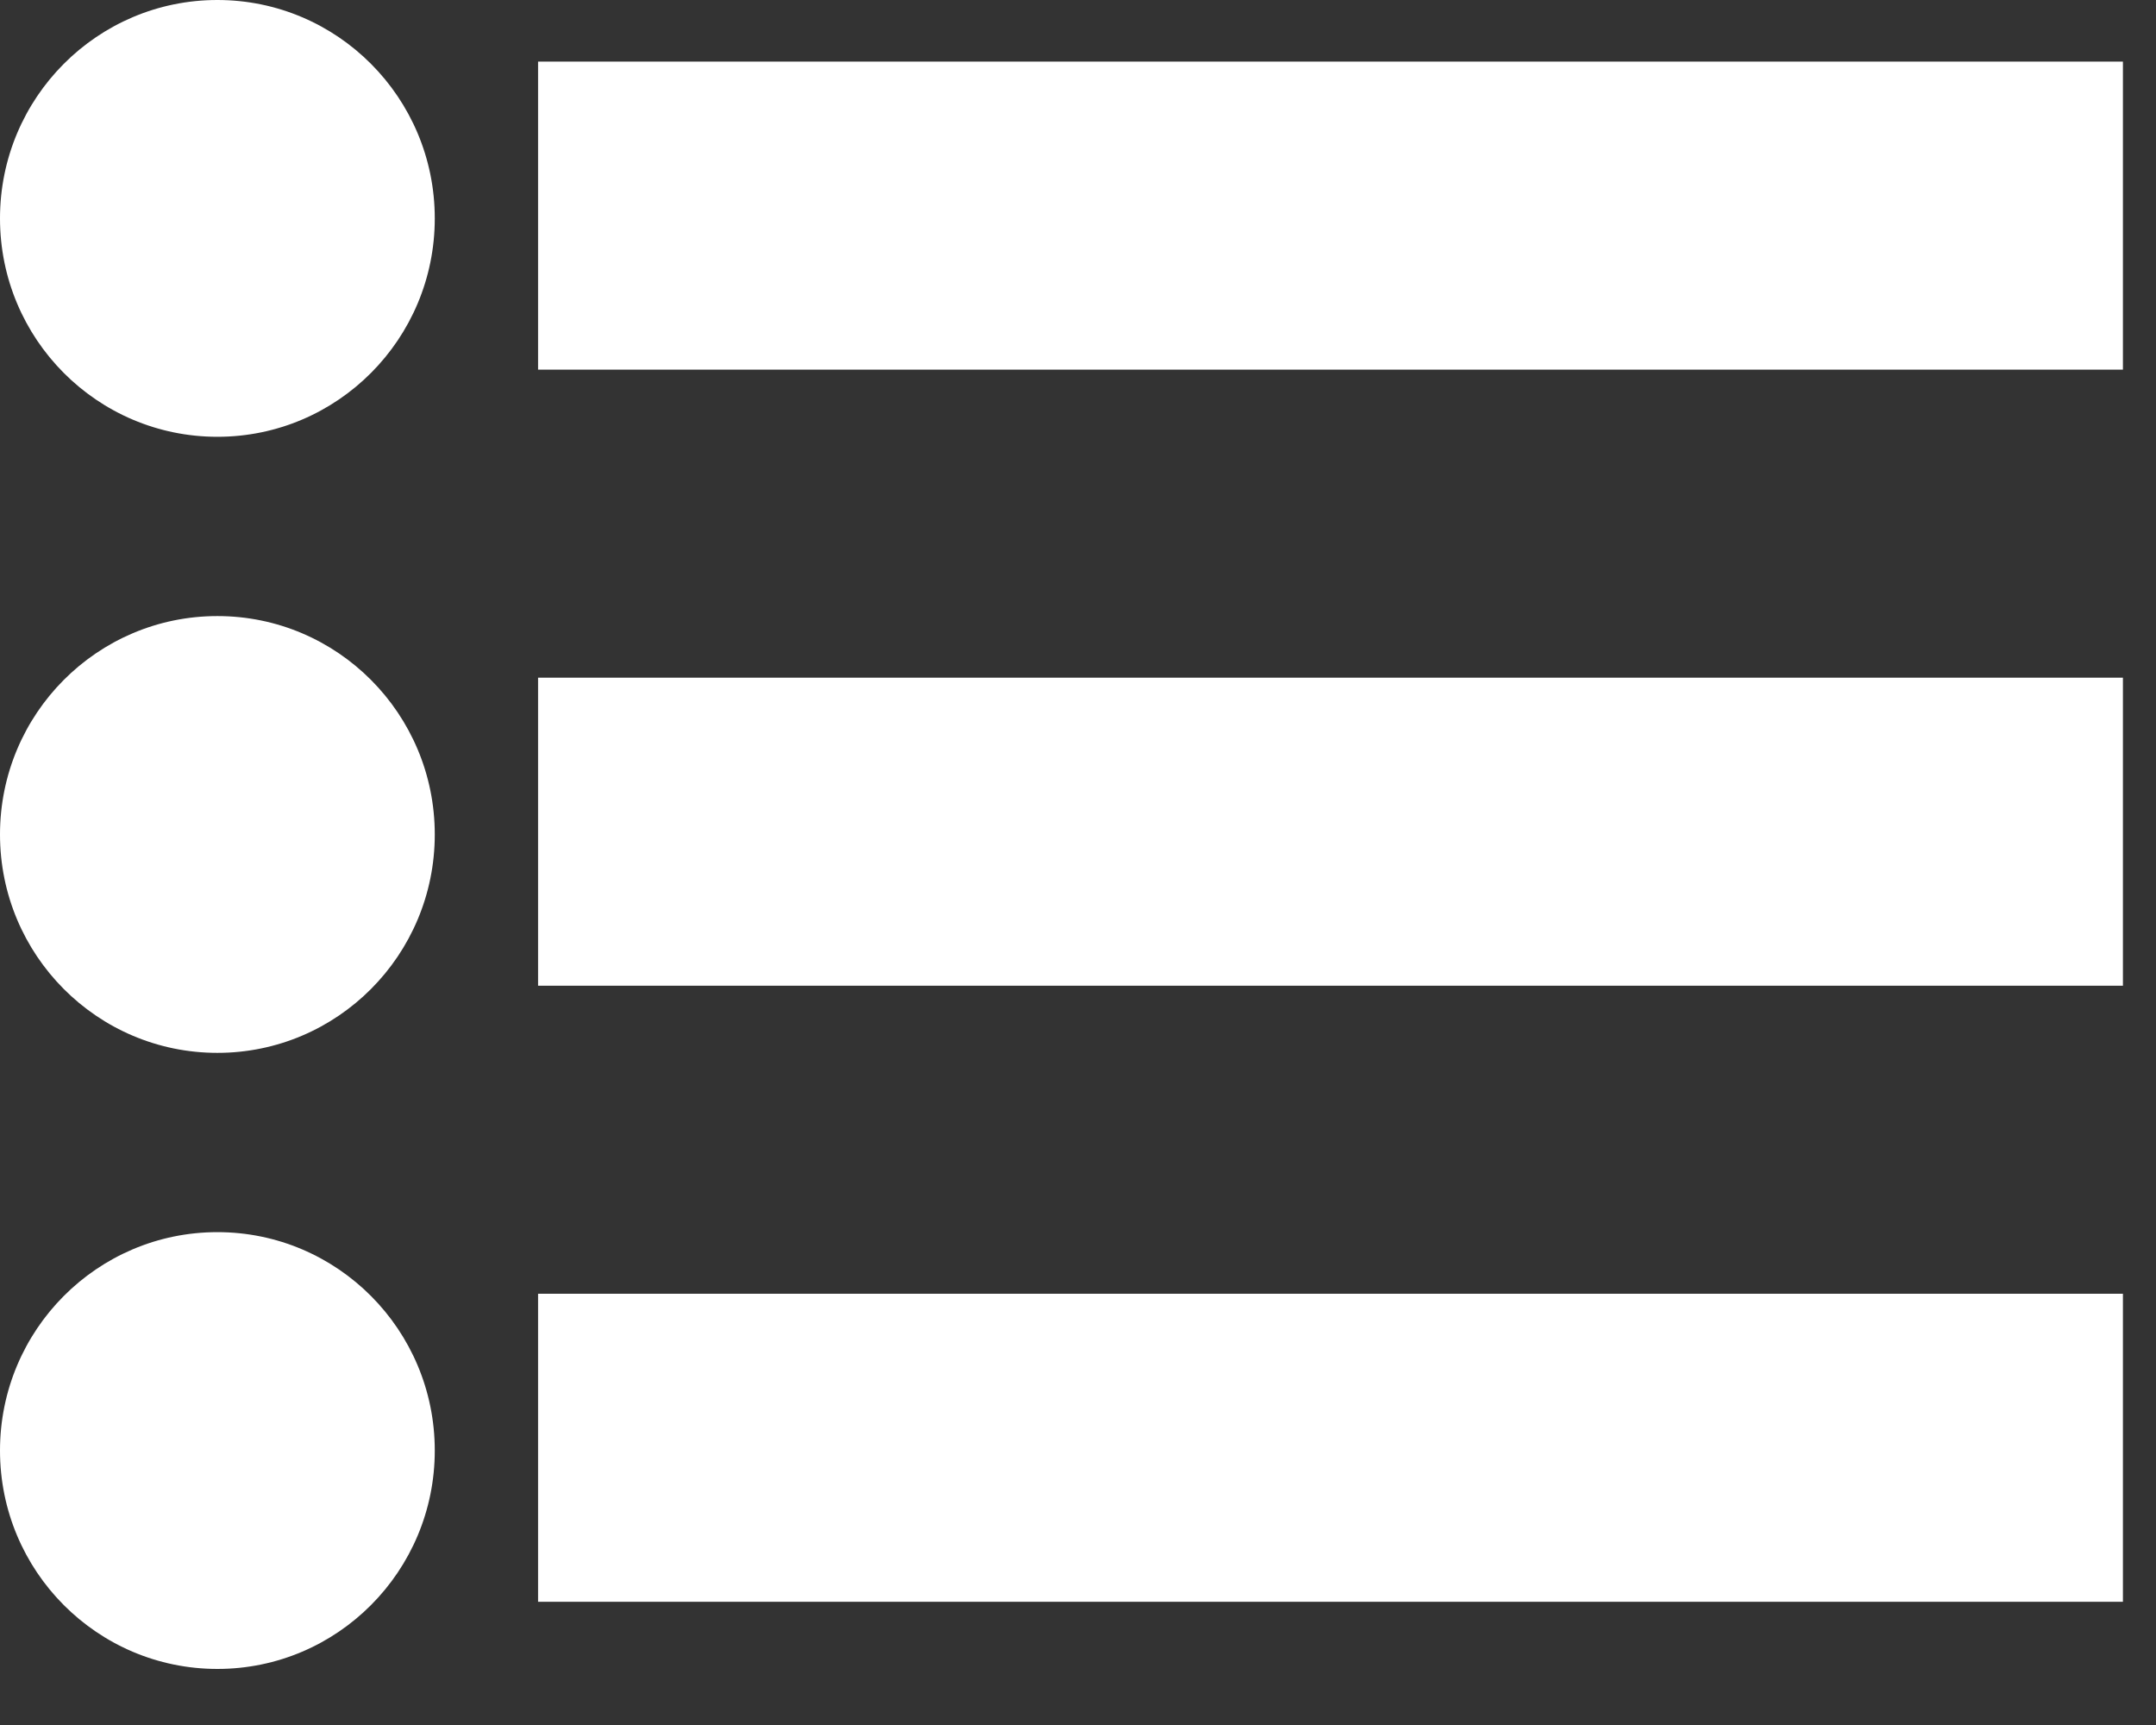 <?xml version="1.0" encoding="UTF-8" standalone="no"?>
<svg width="35px" height="28px" viewBox="0 0 35 28" version="1.1" xmlns="http://www.w3.org/2000/svg" xmlns:xlink="http://www.w3.org/1999/xlink" xmlns:sketch="http://www.bohemiancoding.com/sketch/ns">
    <rect x="0" y="0" width="35" height="28" fill="#333333" stroke="none"/>
    <title>Slice 1</title>
    <description>Created with Sketch (http://www.bohemiancoding.com/sketch)</description>
    <defs></defs>
    <g id="Page-1" stroke="none" stroke-width="1" fill="none" fill-rule="evenodd" sketch:type="MSPage">
        <g id="Oval-1-+-Line" sketch:type="MSLayerGroup" fill="#FFFFFF">
            <ellipse id="Oval-1" sketch:type="MSShapeGroup" cx="3.529" cy="3.545" rx="3.529" ry="3.545"></ellipse>
            <path d="M11.235,3.5 L31.963,3.5" id="Line" stroke="#FFFFFF" stroke-width="5" stroke-linecap="square" sketch:type="MSShapeGroup"></path>
        </g>
        <g id="Oval-1-+-Line" sketch:type="MSLayerGroup" transform="translate(0, 10)" fill="#FFFFFF">
            <ellipse id="Oval-1" sketch:type="MSShapeGroup" cx="3.529" cy="3.545" rx="3.529" ry="3.545"></ellipse>
            <path d="M11.235,3.5 L31.963,3.5" id="Line" stroke="#FFFFFF" stroke-width="5" stroke-linecap="square" sketch:type="MSShapeGroup"></path>
        </g>
        <g id="Oval-1-+-Line" sketch:type="MSLayerGroup" transform="translate(0, 20)" fill="#FFFFFF">
            <ellipse id="Oval-1" sketch:type="MSShapeGroup" cx="3.529" cy="3.545" rx="3.529" ry="3.545"></ellipse>
            <path d="M11.235,3.5 L31.963,3.5" id="Line" stroke="#FFFFFF" stroke-width="5" stroke-linecap="square" sketch:type="MSShapeGroup"></path>
        </g>
    </g>
</svg>